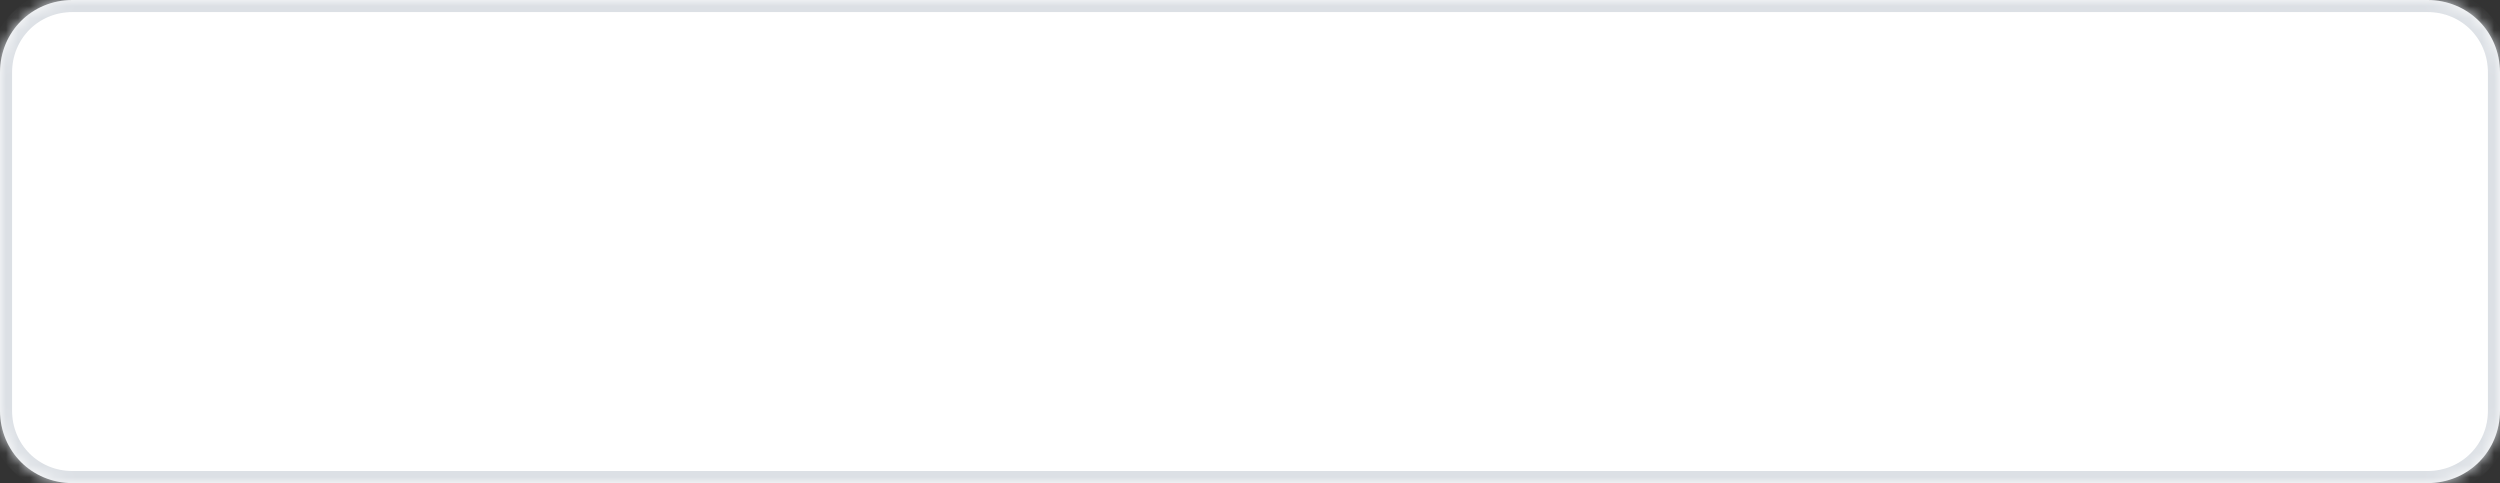 ﻿<?xml version="1.0" encoding="utf-8"?>
<svg version="1.1" xmlns:xlink="http://www.w3.org/1999/xlink" width="207px" height="40px" xmlns="http://www.w3.org/2000/svg">
  <rect width="100%" height="100%" fill="#333333" stroke="none"/>
  <defs>
    <mask fill="white" id="clip88">
      <path d="M 0 34  L 0 6  C 0 2.64  2.64 0  6 0  L 174.333 0  L 201 0  C 204.36 0  207 2.64  207 6  L 207 34  C 207 37.36  204.36 40  201 40  L 6 40  C 2.64 40  0 37.36  0 34  Z " fill-rule="evenodd" />
    </mask>
  </defs>
  <g transform="matrix(1 0 0 1 -24 -22 )">
    <path d="M 0 34  L 0 6  C 0 2.64  2.64 0  6 0  L 174.333 0  L 201 0  C 204.36 0  207 2.64  207 6  L 207 34  C 207 37.36  204.36 40  201 40  L 6 40  C 2.64 40  0 37.36  0 34  Z " fill-rule="nonzero" fill="#ffffff" stroke="none" transform="matrix(1 0 0 1 24 22 )" />
    <path d="M 0 34  L 0 6  C 0 2.64  2.64 0  6 0  L 174.333 0  L 201 0  C 204.36 0  207 2.64  207 6  L 207 34  C 207 37.36  204.36 40  201 40  L 6 40  C 2.64 40  0 37.36  0 34  Z " stroke-width="2" stroke="#dce0e5" fill="none" transform="matrix(1 0 0 1 24 22 )" mask="url(#clip88)" />
  </g>
</svg>